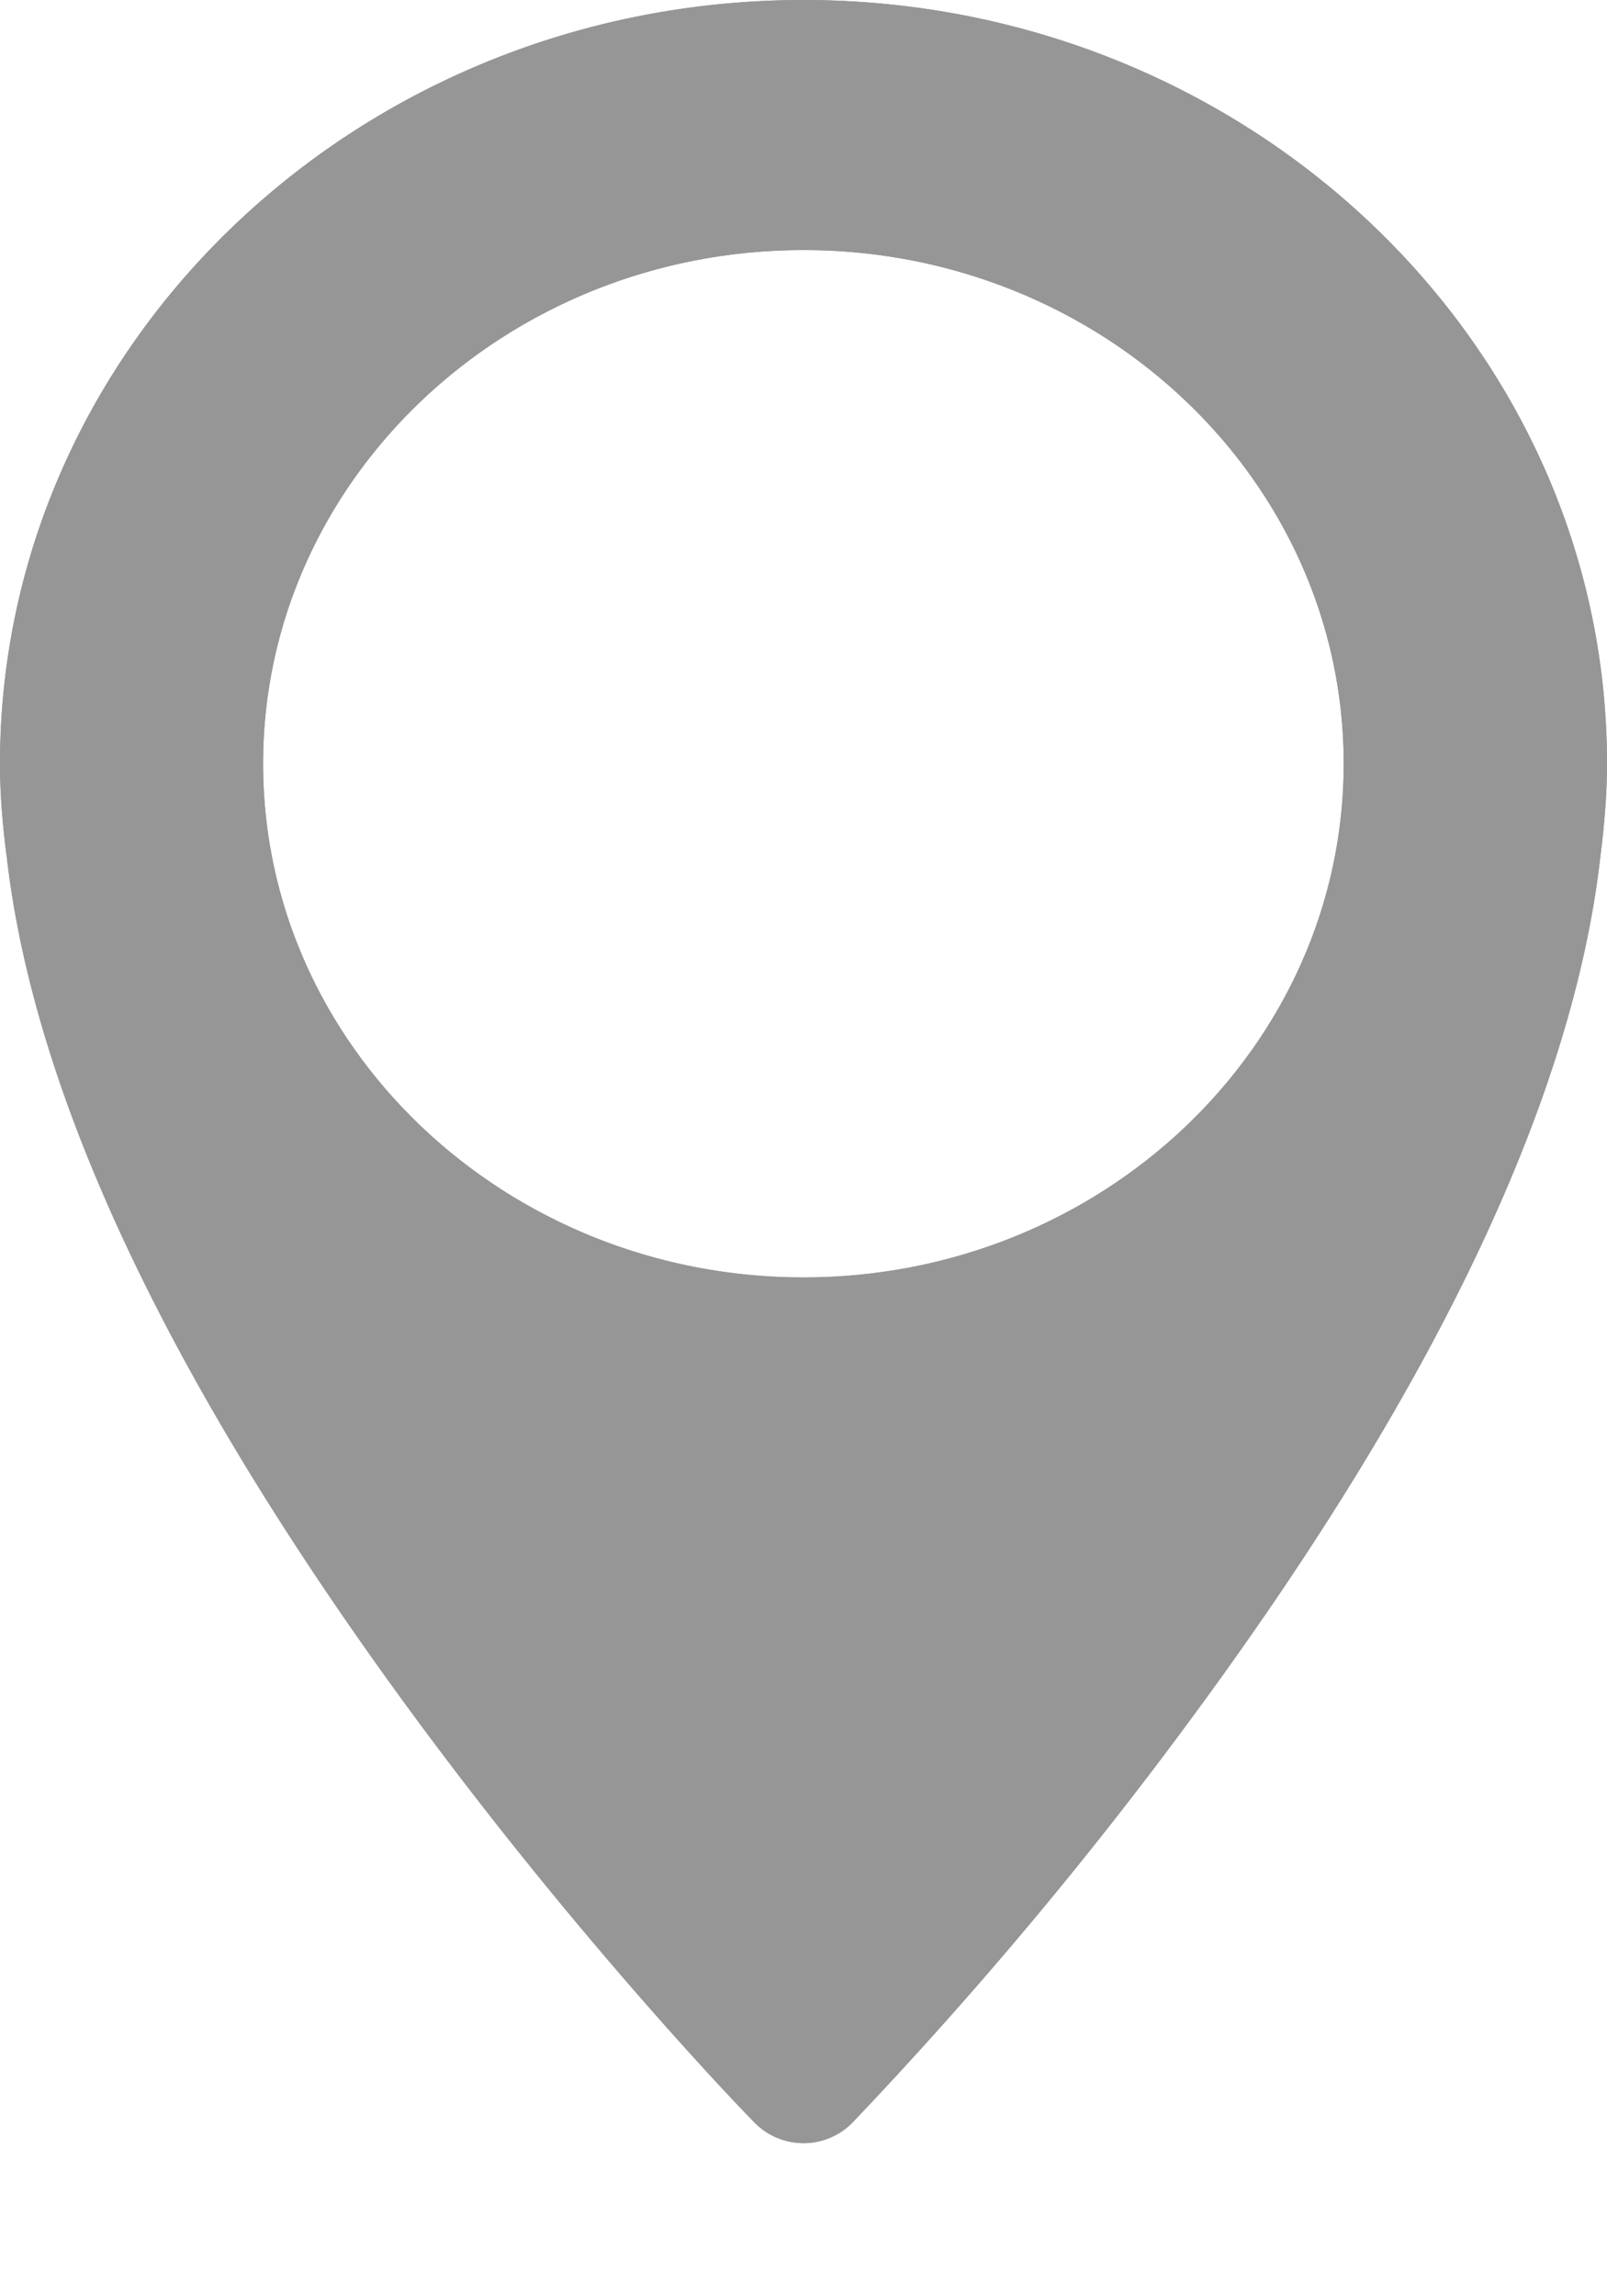 <svg xmlns="http://www.w3.org/2000/svg" width="7" height="10" viewBox="0 0 7 10"><defs><clipPath id="6622a"><path fill="#fff" d="M7 3.325c0 .124-.01.257-.029.406-.117 1.035-.703 2.28-1.743 3.7a18.204 18.204 0 0 1-1.517 1.815.299.299 0 0 1-.422 0c-.03-.03-.75-.769-1.515-1.813C.736 6.015.15 4.772.03 3.737.01 3.587 0 3.453 0 3.326 0 1.492 1.57 0 3.5 0S7 1.492 7 3.325zm-1.147 0c0-1.233-1.055-2.236-2.353-2.236-1.298 0-2.354 1.003-2.354 2.237 0 1.233 1.056 2.237 2.354 2.237s2.353-1.004 2.353-2.237z"/></clipPath></defs><g><g><path fill="#969696" d="M7 3.325c0 .124-.01.257-.029.406-.117 1.035-.703 2.28-1.743 3.7a18.204 18.204 0 0 1-1.517 1.815.299.299 0 0 1-.422 0c-.03-.03-.75-.769-1.515-1.813C.736 6.015.15 4.772.03 3.737.01 3.587 0 3.453 0 3.326 0 1.492 1.57 0 3.5 0S7 1.492 7 3.325zm-1.147 0c0-1.233-1.055-2.236-2.353-2.236-1.298 0-2.354 1.003-2.354 2.237 0 1.233 1.056 2.237 2.354 2.237s2.353-1.004 2.353-2.237z"/><path fill="none" stroke="#969696" stroke-miterlimit="20" stroke-width="1.4" d="M7 3.325c0 .124-.01.257-.029.406-.117 1.035-.703 2.28-1.743 3.7a18.204 18.204 0 0 1-1.517 1.815.299.299 0 0 1-.422 0c-.03-.03-.75-.769-1.515-1.813C.736 6.015.15 4.772.03 3.737.01 3.587 0 3.453 0 3.326 0 1.492 1.57 0 3.5 0S7 1.492 7 3.325zm-1.147 0c0-1.233-1.055-2.236-2.353-2.236-1.298 0-2.354 1.003-2.354 2.237 0 1.233 1.056 2.237 2.354 2.237s2.353-1.004 2.353-2.237z" clip-path="url(&quot;#6622a&quot;)"/></g></g></svg>